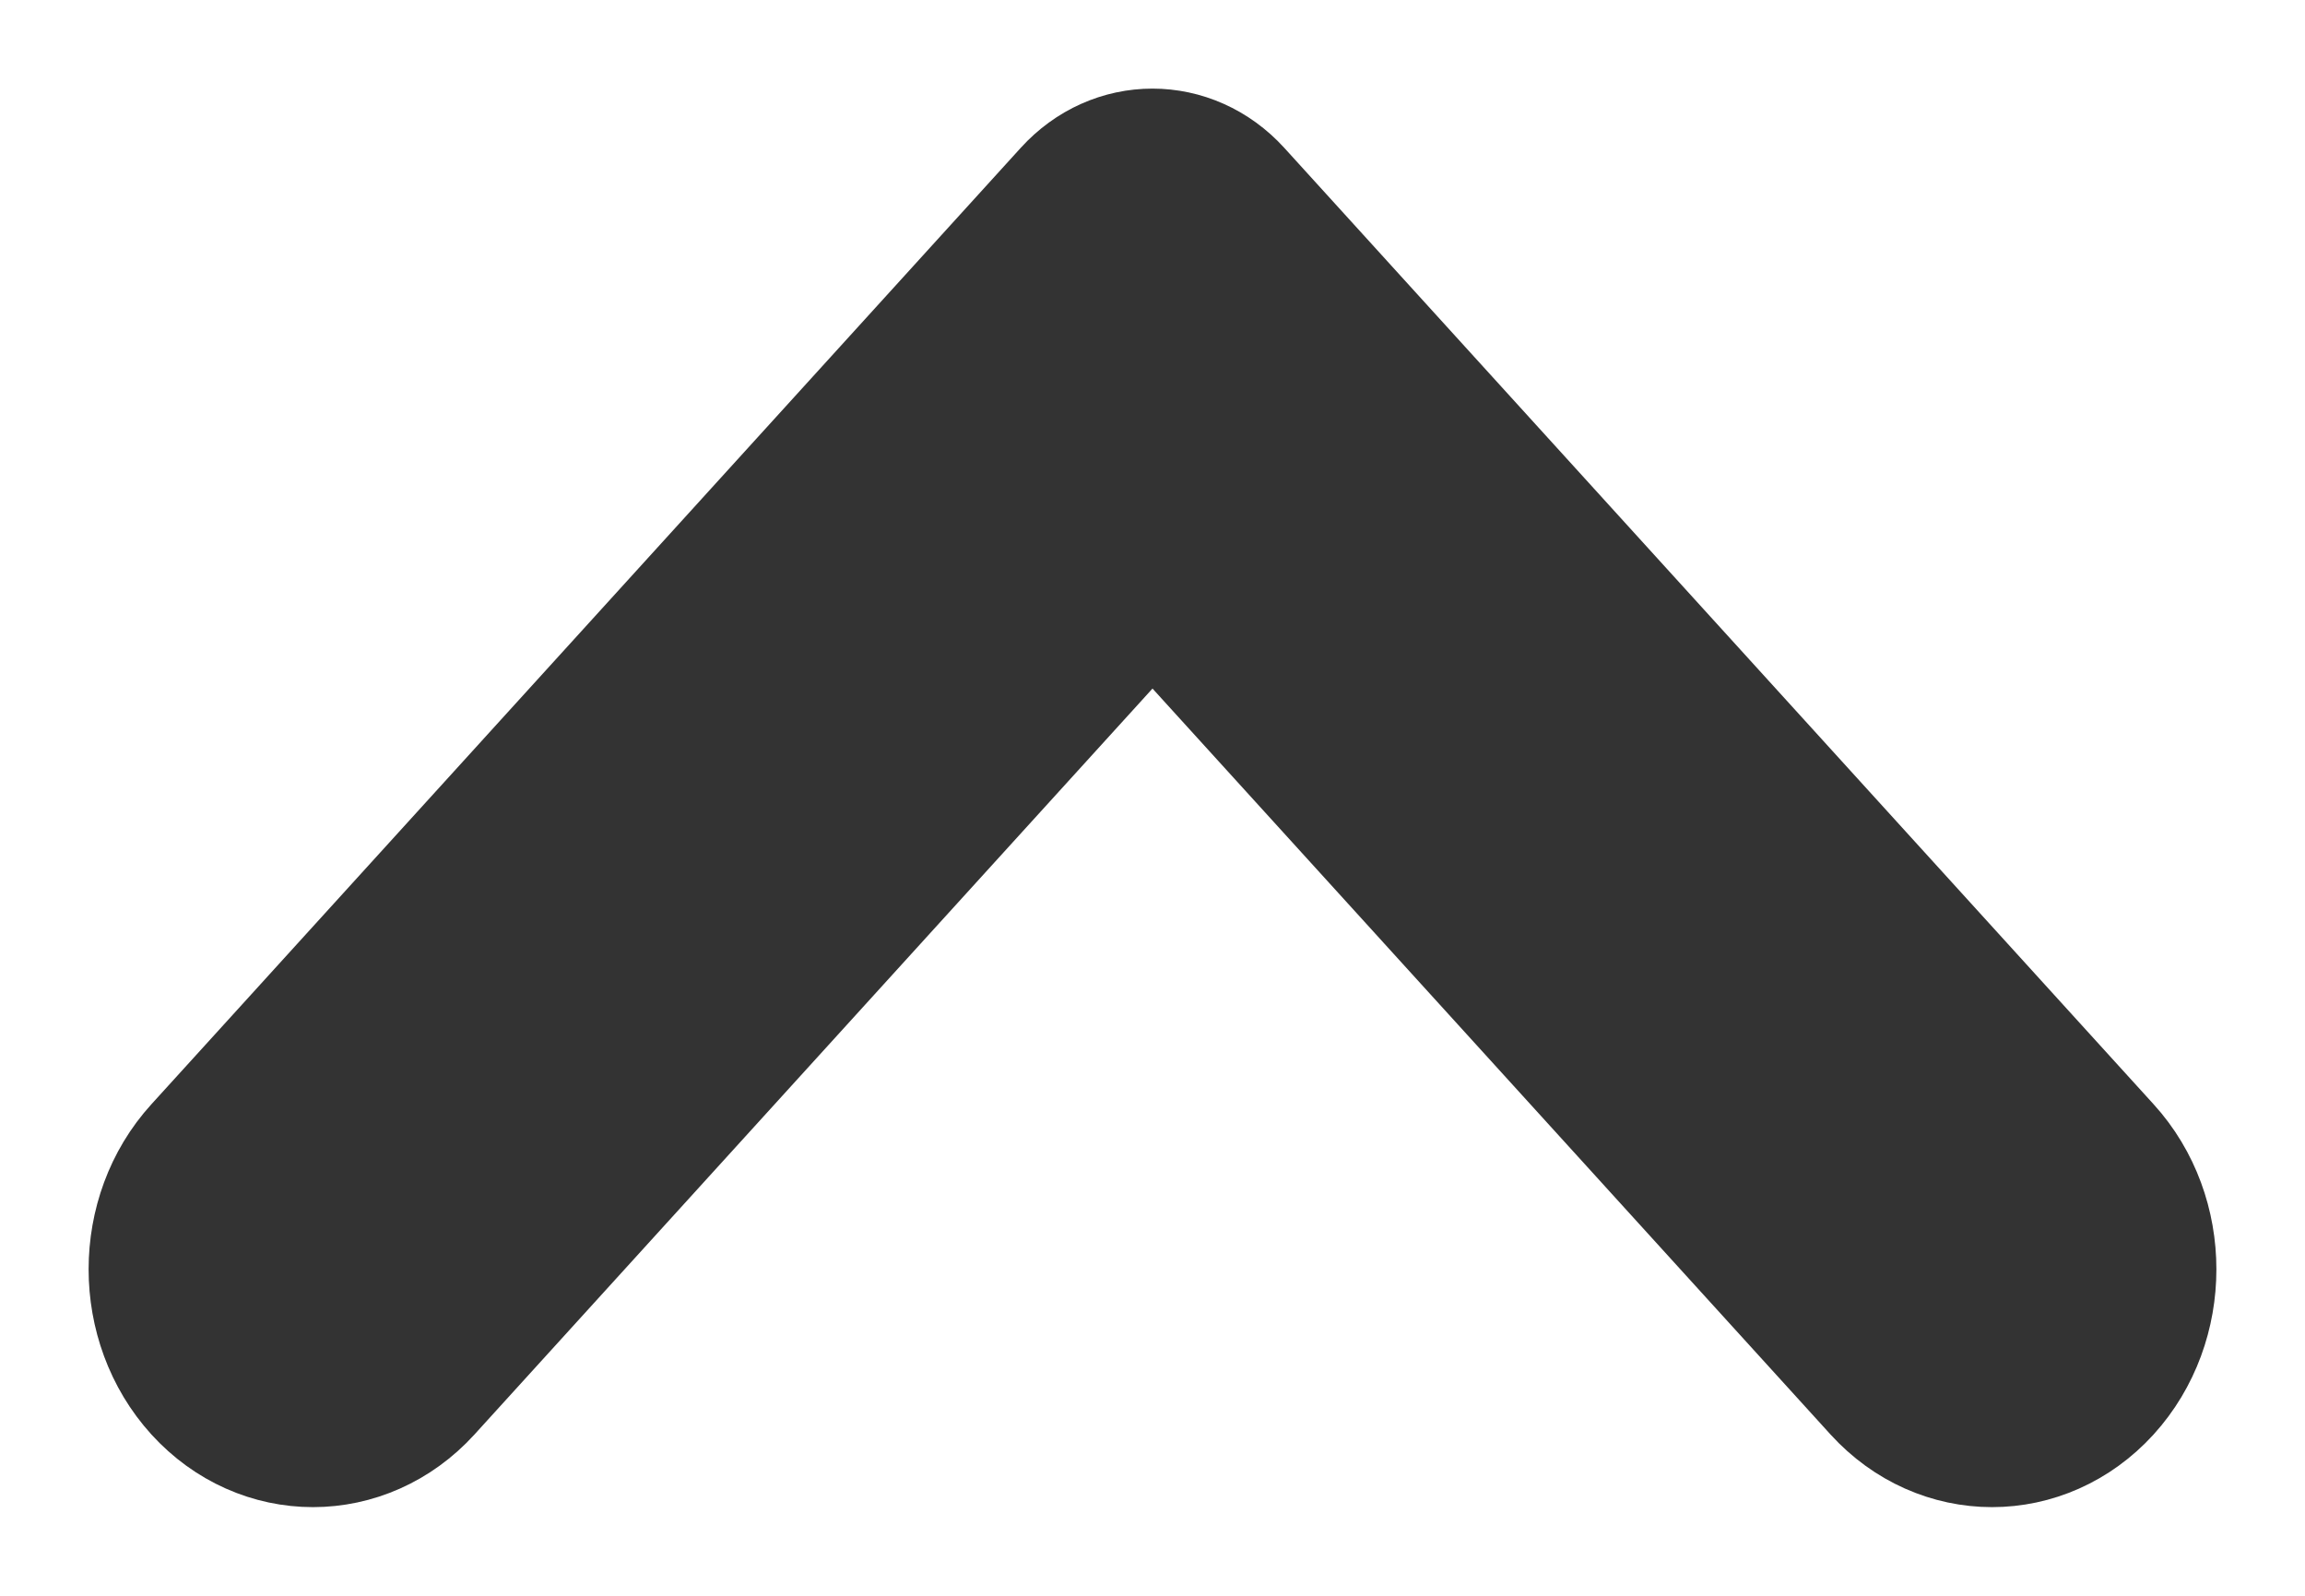 <svg width="13" height="9" viewBox="0 0 13 9" fill="none" xmlns="http://www.w3.org/2000/svg">
    <path fillRule="evenodd" clipRule="evenodd" d="M1.224 6.564L6.127 1.17C6.333 0.943 6.666 0.943 6.873 1.17L11.776 6.564C12.075 6.892 12.075 7.425 11.776 7.754C11.477 8.082 10.993 8.082 10.694 7.754L6.5 3.14L2.306 7.754C2.007 8.082 1.523 8.082 1.224 7.754C0.925 7.425 0.925 6.892 1.224 6.564Z" fill="#333333" />
    <path d="M1.224 6.564L6.127 1.17C6.333 0.943 6.666 0.943 6.873 1.17L11.776 6.564C12.075 6.892 12.075 7.425 11.776 7.754C11.477 8.082 10.993 8.082 10.694 7.754L6.5 3.14L2.306 7.754C2.007 8.082 1.523 8.082 1.224 7.754C0.925 7.425 0.925 6.892 1.224 6.564" stroke="#333333" strokeWidth="0.624" />
</svg>